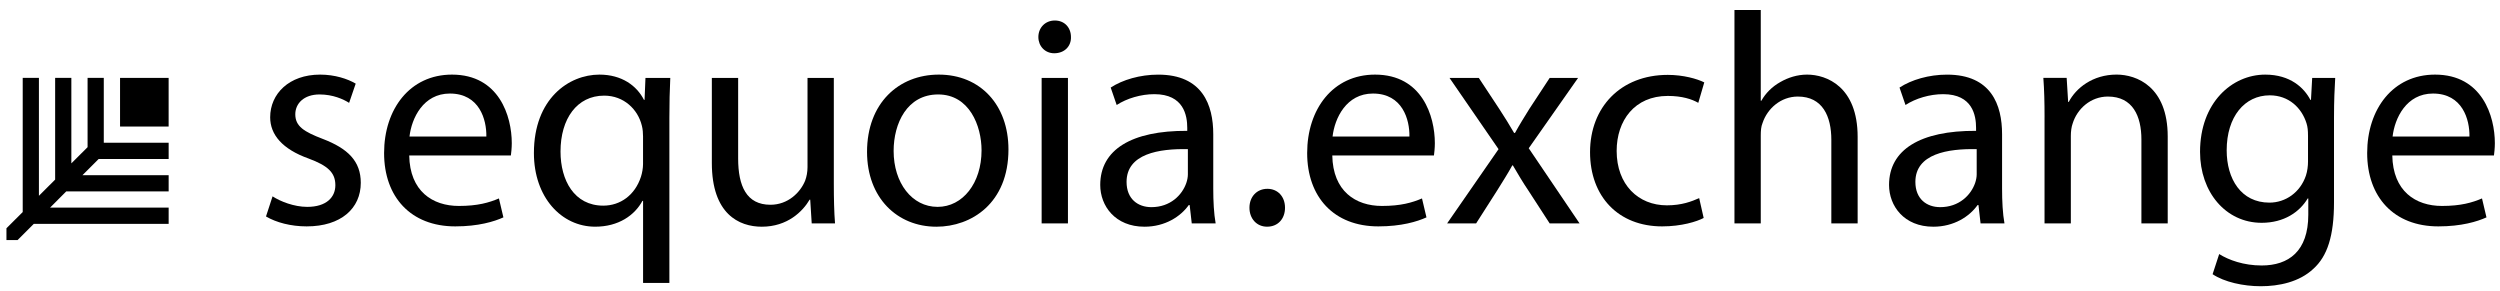 <?xml version="1.0" encoding="utf-8"?>
<!-- Generator: Adobe Illustrator 26.0.1, SVG Export Plug-In . SVG Version: 6.00 Build 0)  -->
<svg version="1.1" id="Слой_1" xmlns="http://www.w3.org/2000/svg" xmlns:xlink="http://www.w3.org/1999/xlink" x="0px" y="0px"
	 viewBox="0 0 1244.87 145" style="enable-background:new 0 0 1244.87 145;" xml:space="preserve">
<g>
	<g>
		<path d="M135.72,97.77c3.87,2.54,10.72,5.24,17.27,5.24c9.53,0,14-4.79,14-10.78c0-6.29-3.72-9.73-13.4-13.32
			c-12.95-4.64-19.06-11.82-19.06-20.51c0-11.67,9.38-21.25,24.87-21.25c7.3,0,13.7,2.1,17.72,4.49l-3.28,9.58
			c-2.83-1.8-8.04-4.19-14.74-4.19c-7.74,0-12.06,4.49-12.06,9.88c0,5.99,4.32,8.68,13.7,12.27c12.51,4.79,18.91,11.08,18.91,21.85
			c0,12.72-9.83,21.7-26.95,21.7c-7.89,0-15.19-1.95-20.25-4.94L135.72,97.77z"/>
		<path d="M203.77,77.41c0.3,17.81,11.61,25.14,24.72,25.14c9.38,0,15.04-1.65,19.95-3.74l2.23,9.43
			c-4.62,2.1-12.51,4.49-23.97,4.49c-22.18,0-35.44-14.67-35.44-36.52c0-21.85,12.8-39.06,33.8-39.06
			c23.53,0,29.78,20.8,29.78,34.13c0,2.69-0.3,4.79-0.45,6.14H203.77z M242.18,67.98c0.15-8.38-3.42-21.4-18.17-21.4
			c-13.25,0-19.06,12.27-20.1,21.4H242.18z"/>
		<path d="M320.21,100.01h-0.3c-3.87,7.18-11.91,12.87-23.53,12.87c-16.83,0-30.52-14.67-30.52-36.67
			c0-27.09,17.42-39.06,32.61-39.06c11.17,0,18.61,5.54,22.19,12.57h0.3l0.45-10.93h12.36c-0.3,6.14-0.45,12.42-0.45,19.91v82.17
			h-13.1V100.01z M320.21,68.13c0-1.8-0.15-3.89-0.6-5.54c-1.94-8.08-8.93-14.97-18.76-14.97c-13.55,0-21.74,11.52-21.74,27.84
			c0,14.37,6.85,26.94,21.29,26.94c8.49,0,15.78-5.24,18.76-14.37c0.59-1.8,1.04-4.34,1.04-6.29V68.13z"/>
		<path d="M415.2,91.48c0,7.48,0.15,14.07,0.6,19.76h-11.61l-0.74-11.82h-0.3c-3.42,5.84-11.02,13.47-23.82,13.47
			c-11.32,0-24.87-6.29-24.87-31.73V38.8h13.1v40.11c0,13.77,4.17,23.05,16.08,23.05c8.78,0,14.89-6.14,17.27-11.97
			c0.74-1.95,1.19-4.34,1.19-6.74V38.8h13.1V91.48z"/>
		<path d="M502.16,74.42c0,26.79-18.46,38.47-35.88,38.47c-19.51,0-34.54-14.37-34.54-37.27c0-24.25,15.78-38.47,35.73-38.47
			C488.16,37.15,502.16,52.27,502.16,74.42z M444.98,75.17c0,15.87,9.08,27.84,21.89,27.84c12.51,0,21.89-11.82,21.89-28.14
			c0-12.27-6.1-27.84-21.59-27.84C451.68,47.03,444.98,61.4,444.98,75.17z"/>
		<path d="M533.28,18.44c0.15,4.49-3.13,8.08-8.34,8.08c-4.62,0-7.89-3.59-7.89-8.08c0-4.64,3.42-8.23,8.19-8.23
			C530.15,10.21,533.28,13.8,533.28,18.44z M518.68,111.24V38.8h13.1v72.44H518.68z"/>
		<path d="M593.43,111.24l-1.04-9.13h-0.45c-4.02,5.69-11.76,10.78-22.04,10.78c-14.59,0-22.04-10.33-22.04-20.8
			c0-17.51,15.49-27.09,43.33-26.94v-1.5c0-5.99-1.64-16.76-16.38-16.76c-6.7,0-13.7,2.1-18.76,5.39l-2.98-8.68
			c5.96-3.89,14.59-6.44,23.67-6.44c22.04,0,27.4,15.12,27.4,29.64v27.09c0,6.29,0.3,12.42,1.19,17.36H593.43z M591.49,74.27
			c-14.29-0.3-30.52,2.25-30.52,16.31c0,8.53,5.66,12.57,12.36,12.57c9.38,0,15.34-5.99,17.42-12.12c0.45-1.35,0.75-2.84,0.75-4.19
			V74.27z"/>
		<path d="M622.16,103.45c0-5.54,3.72-9.43,8.93-9.43c5.21,0,8.78,3.89,8.78,9.43c0,5.39-3.42,9.43-8.93,9.43
			C625.74,112.88,622.16,108.84,622.16,103.45z"/>
		<path d="M663.41,77.41c0.3,17.81,11.61,25.14,24.72,25.14c9.38,0,15.04-1.65,19.95-3.74l2.23,9.43
			c-4.62,2.1-12.51,4.49-23.97,4.49c-22.18,0-35.44-14.67-35.44-36.52c0-21.85,12.8-39.06,33.8-39.06
			c23.53,0,29.78,20.8,29.78,34.13c0,2.69-0.3,4.79-0.45,6.14H663.41z M701.82,67.98c0.15-8.38-3.42-21.4-18.17-21.4
			c-13.25,0-19.06,12.27-20.1,21.4H701.82z"/>
		<path d="M736.37,38.8l10.27,15.57c2.68,4.04,4.91,7.78,7.3,11.82h0.45c2.38-4.34,4.76-8.08,7.15-11.97l10.12-15.42h14.14
			l-24.57,35.02l25.31,37.42h-14.89l-10.57-16.31c-2.83-4.19-5.21-8.23-7.74-12.57h-0.3c-2.38,4.34-4.91,8.23-7.59,12.57
			l-10.42,16.31h-14.44l25.61-36.97L721.78,38.8H736.37z"/>
		<path d="M848.34,108.54c-3.42,1.8-11.02,4.19-20.7,4.19c-21.74,0-35.88-14.82-35.88-36.97c0-22.3,15.19-38.47,38.71-38.47
			c7.74,0,14.59,1.95,18.17,3.74l-2.98,10.18c-3.13-1.8-8.04-3.44-15.19-3.44c-16.53,0-25.46,12.27-25.46,27.39
			c0,16.76,10.72,27.09,25.01,27.09c7.45,0,12.36-1.95,16.08-3.59L848.34,108.54z"/>
		<path d="M863.67,4.97h13.1v45.2h0.3c2.08-3.74,5.36-7.03,9.38-9.28c3.87-2.25,8.49-3.74,13.4-3.74c9.68,0,25.16,5.99,25.16,30.98
			v43.11h-13.1V69.63c0-11.67-4.32-21.55-16.68-21.55c-8.49,0-15.19,5.99-17.57,13.17c-0.74,1.8-0.89,3.74-0.89,6.29v43.7h-13.1
			V4.97z"/>
		<path d="M986.22,111.24l-1.04-9.13h-0.45c-4.02,5.69-11.76,10.78-22.04,10.78c-14.59,0-22.04-10.33-22.04-20.8
			c0-17.51,15.49-27.09,43.33-26.94v-1.5c0-5.99-1.64-16.76-16.38-16.76c-6.7,0-13.7,2.1-18.76,5.39l-2.98-8.68
			c5.96-3.89,14.59-6.44,23.67-6.44c22.04,0,27.4,15.12,27.4,29.64v27.09c0,6.29,0.3,12.42,1.19,17.36H986.22z M984.28,74.27
			c-14.29-0.3-30.52,2.25-30.52,16.31c0,8.53,5.66,12.57,12.36,12.57c9.38,0,15.34-5.99,17.42-12.12c0.45-1.35,0.75-2.84,0.75-4.19
			V74.27z"/>
		<path d="M1018.08,58.4c0-7.48-0.15-13.62-0.6-19.61h11.61l0.74,11.97h0.3c3.57-6.88,11.91-13.62,23.82-13.62
			c9.98,0,25.46,5.99,25.46,30.83v43.26h-13.1V69.48c0-11.67-4.32-21.4-16.68-21.4c-8.64,0-15.34,6.14-17.57,13.47
			c-0.6,1.65-0.89,3.89-0.89,6.14v43.56h-13.1V58.4z"/>
		<path d="M1162.81,38.8c-0.3,5.24-0.6,11.08-0.6,19.91v42.06c0,16.61-3.28,26.79-10.27,33.08c-7,6.59-17.12,8.68-26.21,8.68
			c-8.64,0-18.17-2.09-23.97-5.99l3.28-10.03c4.76,2.99,12.21,5.69,21.14,5.69c13.4,0,23.23-7.04,23.23-25.29v-8.08h-0.3
			c-4.02,6.74-11.76,12.12-22.93,12.12c-17.87,0-30.67-15.27-30.67-35.32c0-24.55,15.93-38.47,32.46-38.47
			c12.51,0,19.36,6.59,22.48,12.57h0.3l0.6-10.93H1162.81z M1149.26,67.38c0-2.25-0.15-4.19-0.74-5.99
			c-2.38-7.63-8.79-13.92-18.31-13.92c-12.51,0-21.44,10.63-21.44,27.39c0,14.22,7.15,26.04,21.29,26.04
			c8.04,0,15.34-5.09,18.17-13.47c0.74-2.25,1.04-4.79,1.04-7.03V67.38z"/>
		<path d="M1191.24,77.41c0.3,17.81,11.61,25.14,24.72,25.14c9.38,0,15.04-1.65,19.95-3.74l2.23,9.43
			c-4.62,2.1-12.51,4.49-23.97,4.49c-22.18,0-35.44-14.67-35.44-36.52c0-21.85,12.8-39.06,33.8-39.06
			c23.53,0,29.78,20.8,29.78,34.13c0,2.69-0.3,4.79-0.45,6.14H1191.24z M1229.66,67.98c0.15-8.38-3.42-21.4-18.17-21.4
			c-13.25,0-19.06,12.27-20.1,21.4H1229.66z"/>
	</g>
	<g>
		<polygon points="51.68,71.07 51.68,38.79 43.61,38.79 43.61,71.09 43.61,73.28 35.53,81.35 35.53,38.79 27.46,38.79 27.46,87.24 
			27.46,89.43 19.38,97.5 19.38,38.79 11.31,38.79 11.31,105.58 3.21,113.67 3.21,119.54 8.76,119.54 16.84,111.46 83.98,111.46 
			83.98,103.39 24.92,103.39 32.99,95.31 35.53,95.31 83.98,95.31 83.98,87.24 41.06,87.24 49.14,79.16 51.68,79.16 83.98,79.16 
			83.98,71.09 51.7,71.09 		"/>
		<rect x="59.78" y="38.79" width="24.19" height="24.22"/>
	</g>
</g>
</svg>

